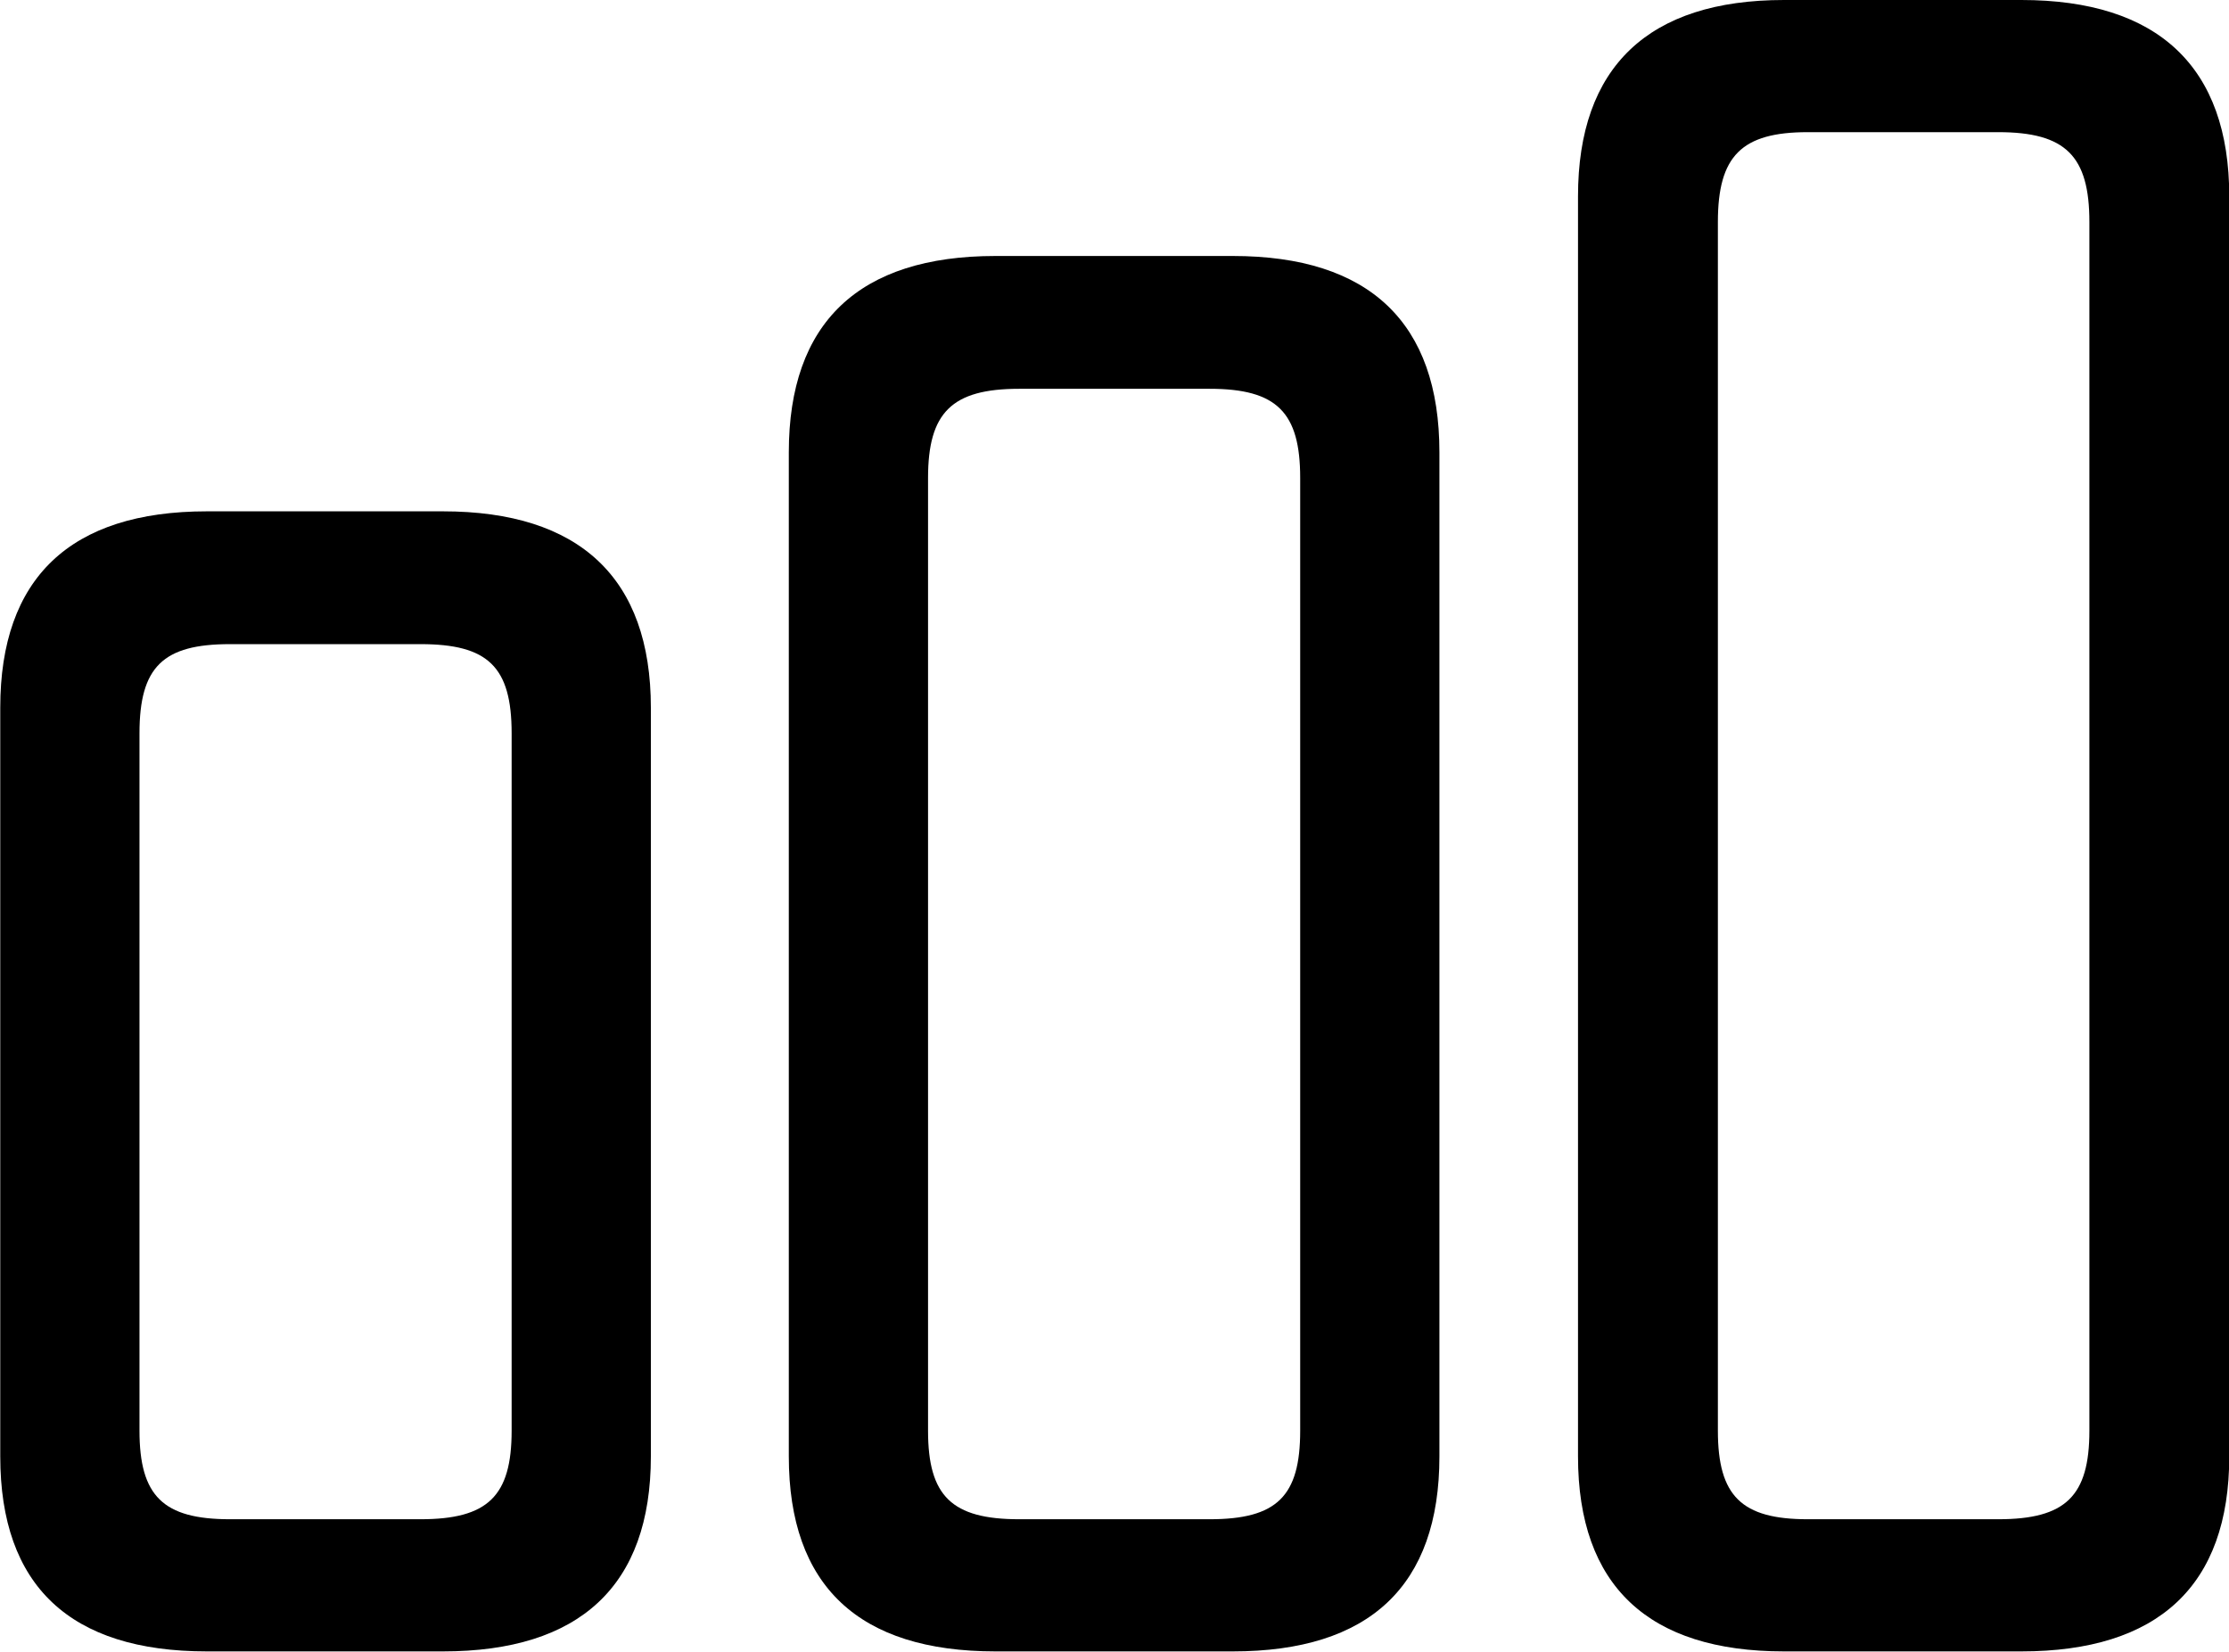
<svg
    viewBox="0 0 34.74 25.744"
    xmlns="http://www.w3.org/2000/svg"
>
    <path
        fill="inherit"
        d="M27.804 25.74H31.504C33.634 25.74 34.744 24.72 34.744 22.7V3.06C34.744 1.04 33.634 0 31.504 0H27.804C25.694 0 24.594 1.04 24.594 3.06V22.7C24.594 24.72 25.694 25.74 27.804 25.74ZM28.174 23.68C27.144 23.68 26.774 23.32 26.774 22.3V3.46C26.774 2.43 27.144 2.06 28.174 2.06H31.144C32.194 2.06 32.564 2.43 32.564 3.46V22.3C32.564 23.32 32.194 23.68 31.144 23.68ZM15.514 25.74H19.214C21.344 25.74 22.434 24.72 22.434 22.7V7.05C22.434 5.03 21.344 3.99 19.214 3.99H15.514C13.384 3.99 12.294 5.03 12.294 7.05V22.7C12.294 24.72 13.384 25.74 15.514 25.74ZM15.884 23.68C14.834 23.68 14.464 23.32 14.464 22.3V7.45C14.464 6.43 14.834 6.06 15.884 6.06H18.854C19.904 6.06 20.264 6.43 20.264 7.45V22.3C20.264 23.32 19.904 23.68 18.854 23.68ZM3.224 25.74H6.904C9.034 25.74 10.144 24.72 10.144 22.7V11.03C10.144 9.01 9.034 7.97 6.904 7.97H3.224C1.094 7.97 0.004 9.01 0.004 11.03V22.7C0.004 24.72 1.094 25.74 3.224 25.74ZM3.584 23.68C2.544 23.68 2.174 23.32 2.174 22.3V11.43C2.174 10.39 2.544 10.04 3.584 10.04H6.554C7.604 10.04 7.974 10.39 7.974 11.43V22.3C7.974 23.32 7.604 23.68 6.554 23.68Z"
        fillRule="evenodd"
        clipRule="evenodd"
    />
</svg>
        